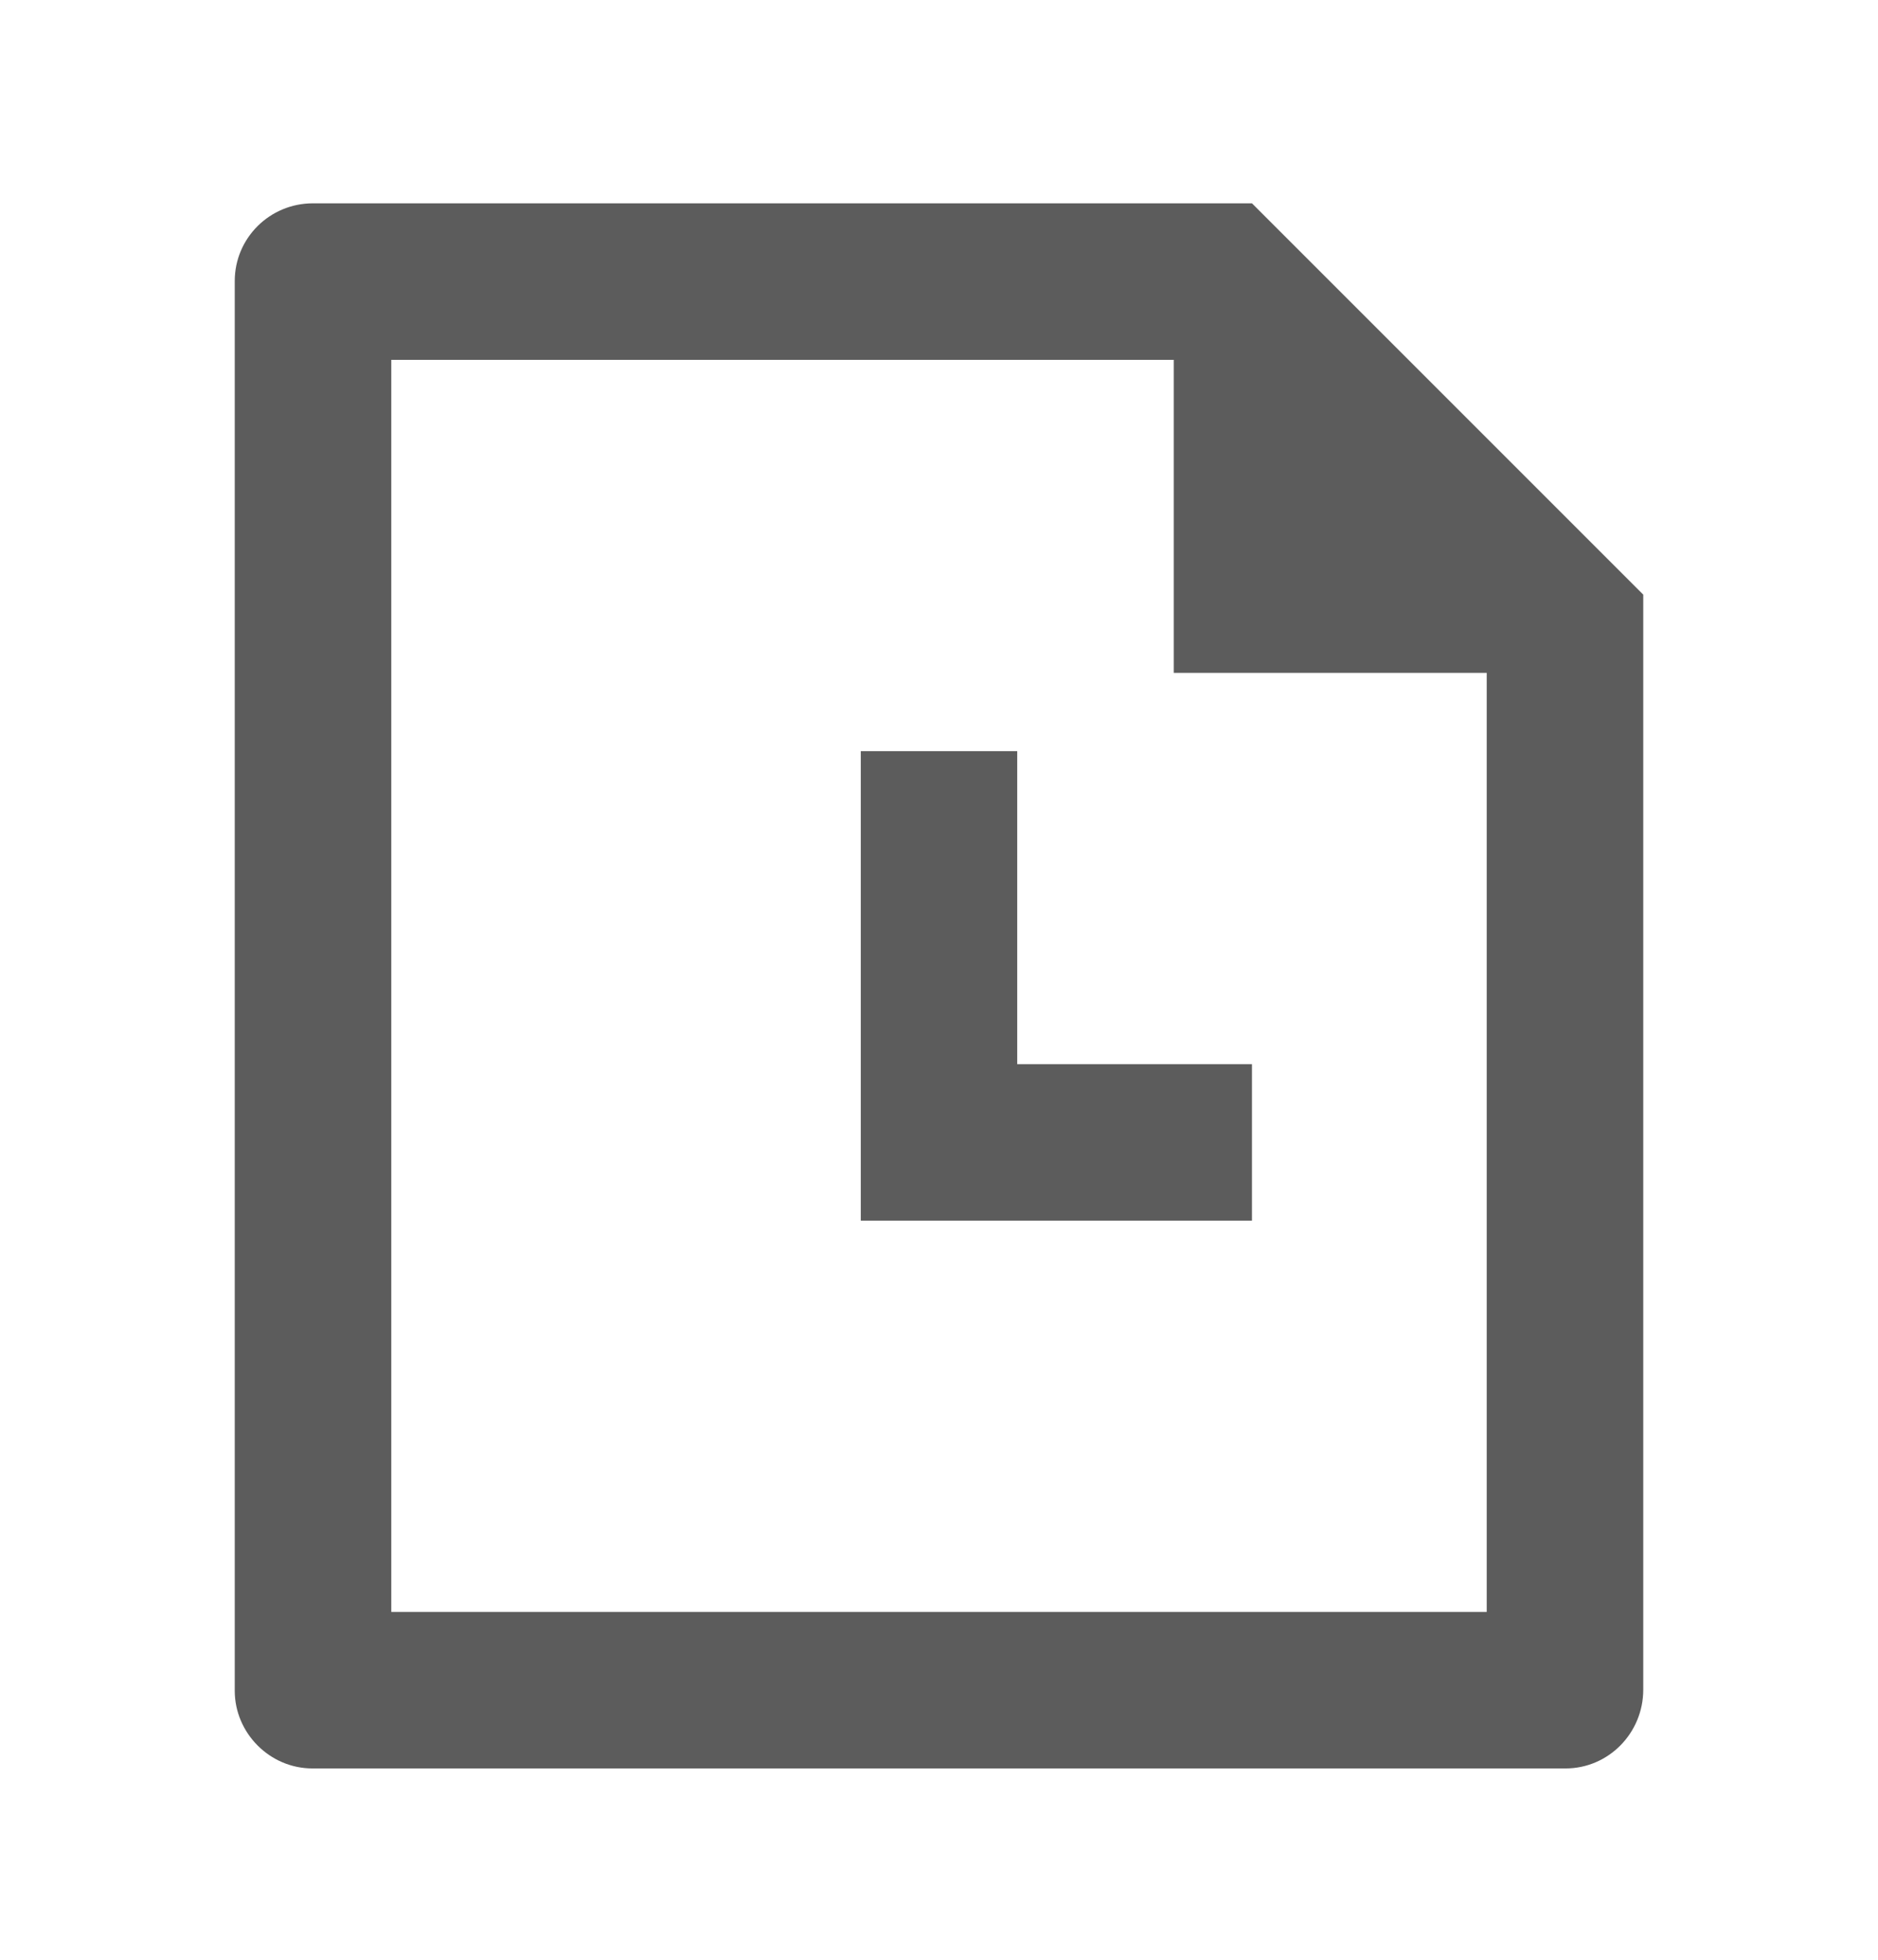 <svg width="23" height="24" viewBox="0 0 23 24" fill="none" xmlns="http://www.w3.org/2000/svg">
<path d="M15.333 2.49L20.125 7.282V20.692C20.125 21.225 19.698 21.657 19.173 21.657H3.827C3.301 21.657 2.875 21.221 2.875 20.706V3.441C2.875 2.916 3.303 2.49 3.832 2.49H15.333ZM14.375 4.407H4.792V19.74H18.208V8.24H14.375V4.407ZM12.458 9.199V13.032H15.333V14.949H10.542V9.199H12.458Z" fill="#5C5C5C"/>
</svg>
